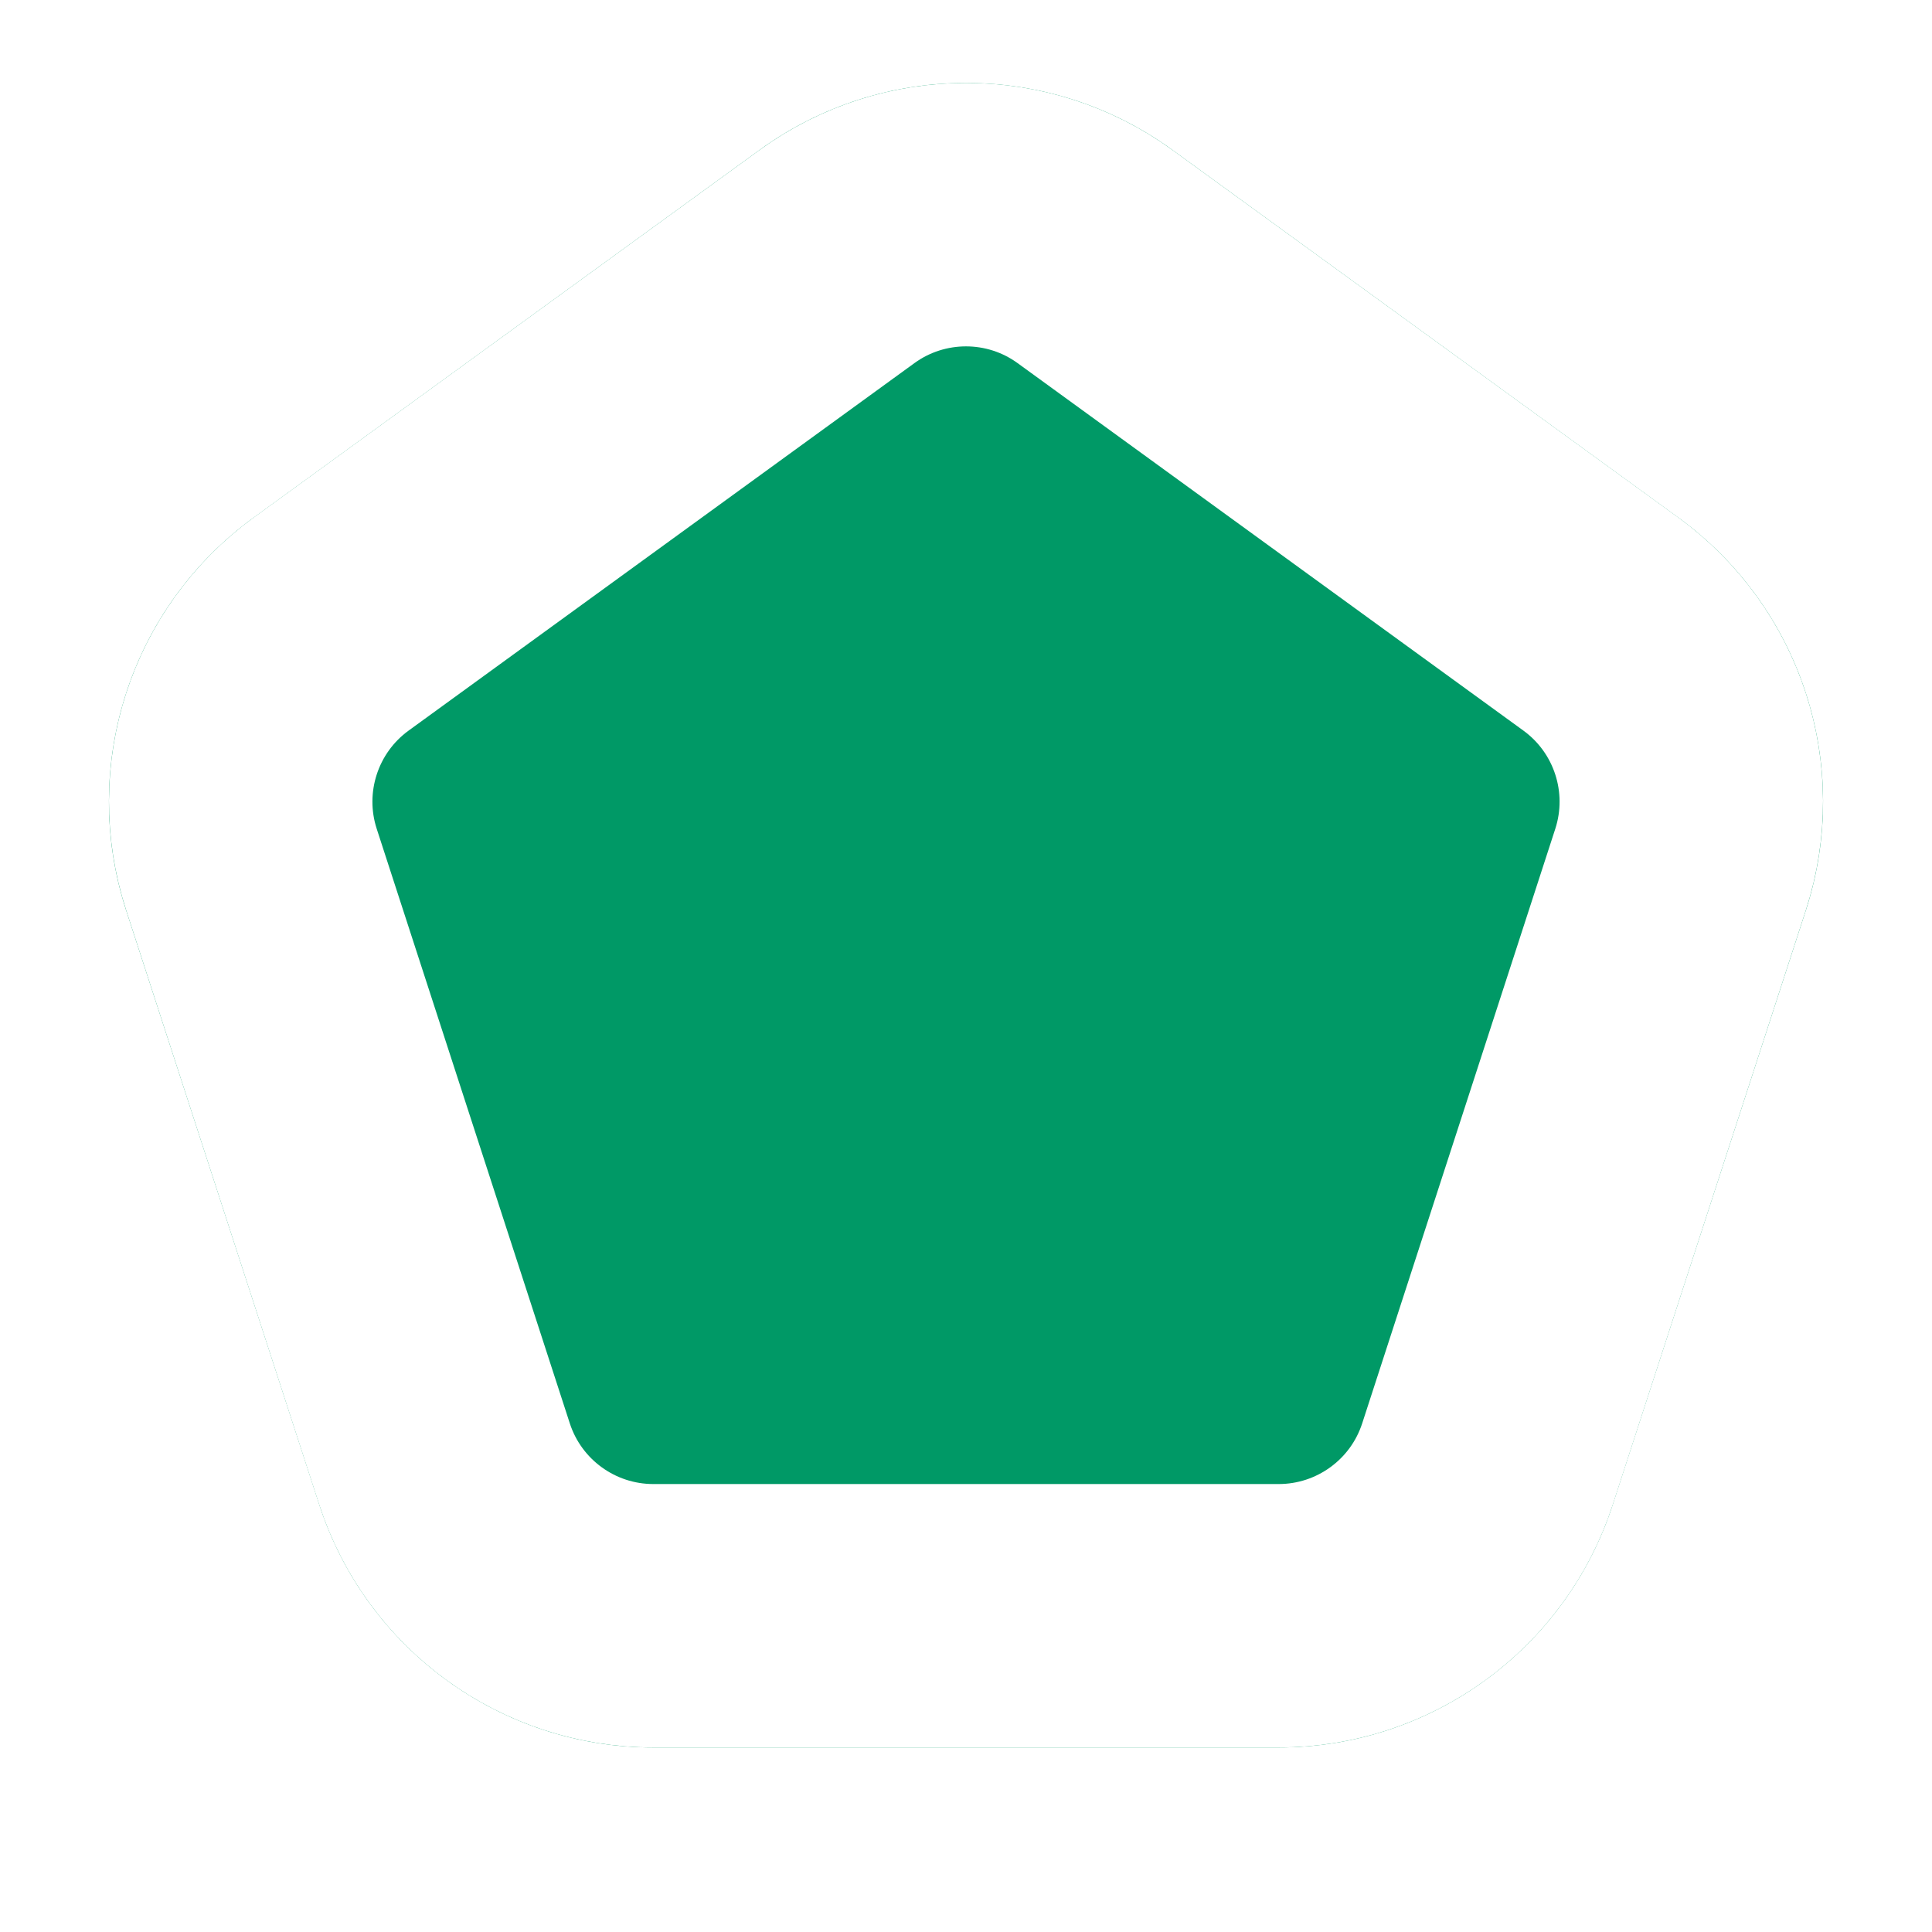 <svg width="22" height="22" viewBox="0 0 22 22" fill="none" xmlns="http://www.w3.org/2000/svg">
<g filter="url(#filter0_d_1667_43427)">
<path d="M8.649 1.708C10.051 0.69 11.949 0.69 13.351 1.708L19.11 5.893C20.512 6.911 21.099 8.717 20.564 10.365L18.364 17.135C17.828 18.783 16.292 19.899 14.559 19.899H7.441C5.708 19.899 4.172 18.783 3.636 17.135L1.436 10.365C0.901 8.717 1.488 6.911 2.89 5.893L8.649 1.708Z" fill="#009966"/>
<path d="M9.53 2.922C10.406 2.285 11.594 2.285 12.47 2.922L18.229 7.106C19.105 7.743 19.471 8.871 19.137 9.901L16.938 16.672C16.603 17.702 15.643 18.399 14.56 18.399H7.44C6.357 18.399 5.397 17.702 5.062 16.672L2.863 9.901C2.529 8.871 2.895 7.743 3.771 7.106L9.53 2.922Z" stroke="white" stroke-width="3"/>
</g>
<defs>
<filter id="filter0_d_1667_43427" x="-1.76" y="-2.056" width="25.519" height="24.955" filterUnits="userSpaceOnUse" color-interpolation-filters="sRGB">
<feFlood flood-opacity="0" result="BackgroundImageFix"/>
<feColorMatrix in="SourceAlpha" type="matrix" values="0 0 0 0 0 0 0 0 0 0 0 0 0 0 0 0 0 0 127 0" result="hardAlpha"/>
<feMorphology radius="1" operator="dilate" in="SourceAlpha" result="effect1_dropShadow_1667_43427"/>
<feOffset/>
<feGaussianBlur stdDeviation="1"/>
<feComposite in2="hardAlpha" operator="out"/>
<feColorMatrix type="matrix" values="0 0 0 0 0 0 0 0 0 0 0 0 0 0 0 0 0 0 0.16 0"/>
<feBlend mode="normal" in2="BackgroundImageFix" result="effect1_dropShadow_1667_43427"/>
<feBlend mode="normal" in="SourceGraphic" in2="effect1_dropShadow_1667_43427" result="shape"/>
</filter>
</defs>
</svg>
